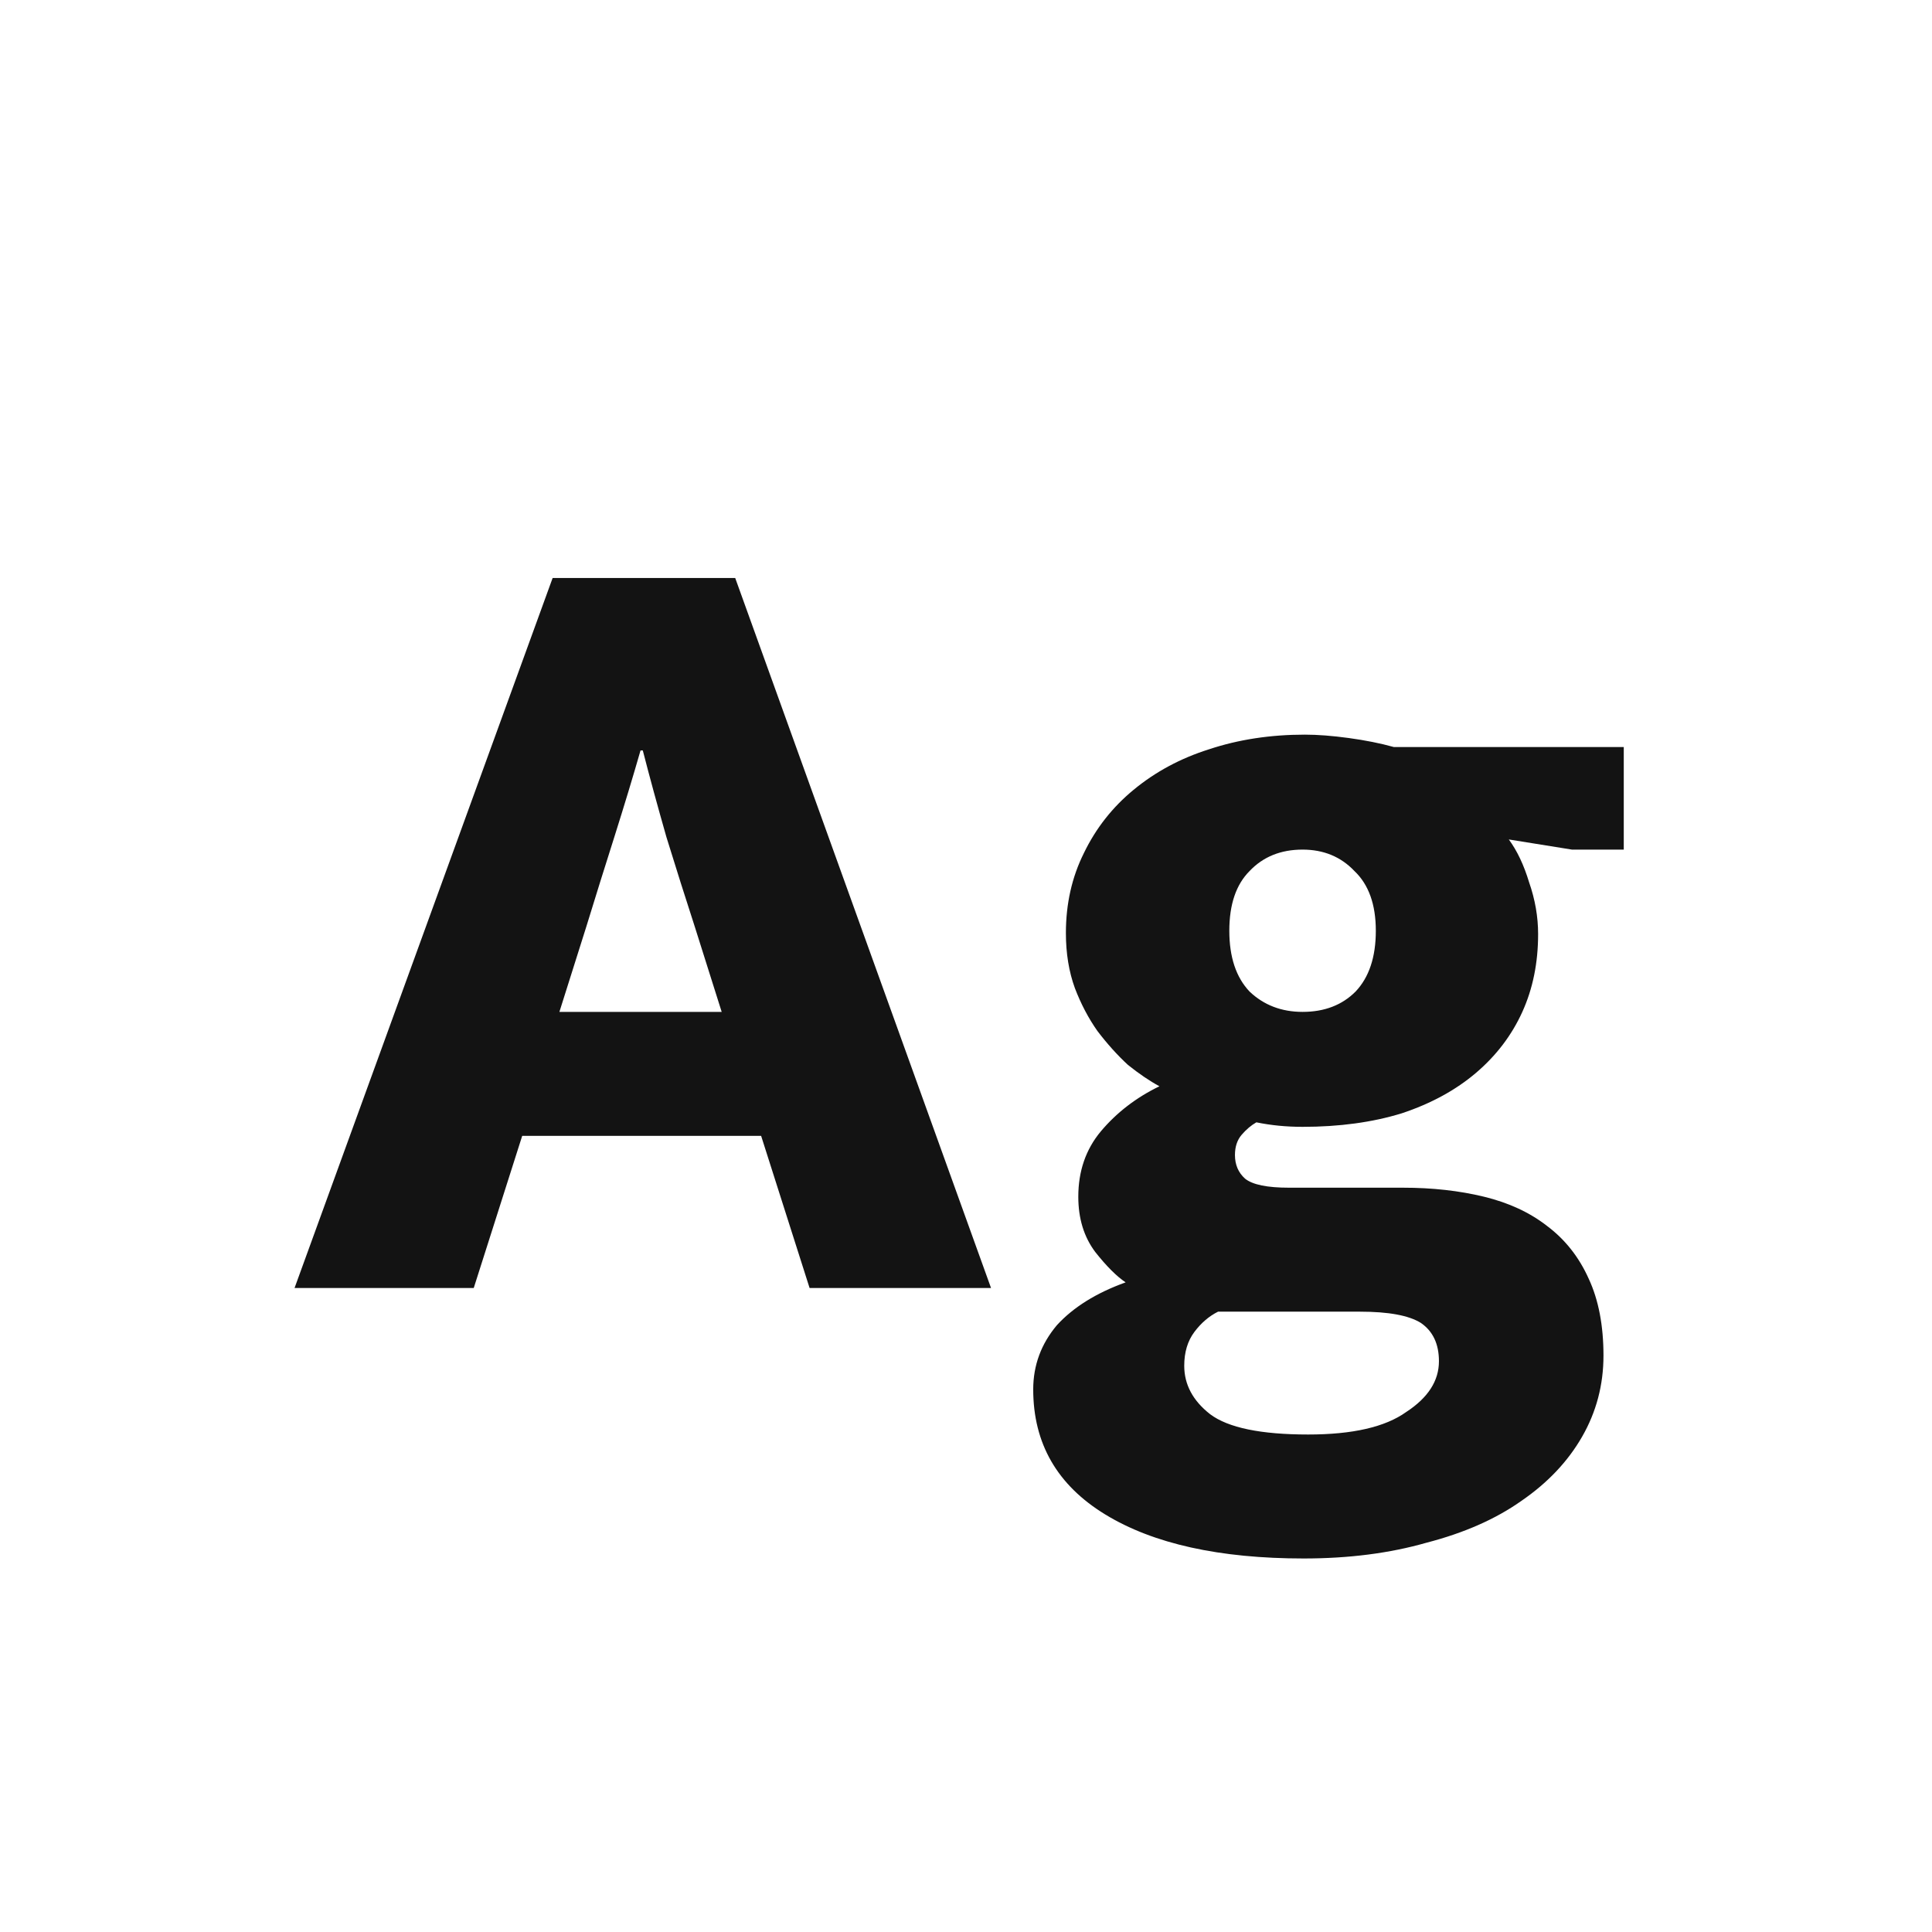 <svg width="24" height="24" viewBox="0 0 24 24" fill="none" xmlns="http://www.w3.org/2000/svg">
<path d="M6.865 7.18H9.133L12.311 16H10.057L9.455 14.11H6.487L5.885 16H3.659L6.865 7.18ZM6.949 12.57H8.965L8.629 11.506C8.517 11.161 8.4 10.792 8.279 10.4C8.167 10.008 8.069 9.649 7.985 9.322H7.957C7.863 9.649 7.756 10.003 7.635 10.386C7.513 10.769 7.397 11.142 7.285 11.506L6.949 12.57ZM13.241 11.59C13.241 11.226 13.316 10.895 13.465 10.596C13.614 10.288 13.82 10.027 14.081 9.812C14.352 9.588 14.664 9.42 15.019 9.308C15.383 9.187 15.78 9.126 16.209 9.126C16.368 9.126 16.55 9.14 16.755 9.168C16.96 9.196 17.147 9.233 17.315 9.28H20.171V10.554H19.527L18.743 10.428C18.846 10.568 18.93 10.745 18.995 10.96C19.07 11.175 19.107 11.389 19.107 11.604C19.107 11.959 19.042 12.281 18.911 12.57C18.78 12.859 18.589 13.111 18.337 13.326C18.085 13.541 17.777 13.709 17.413 13.83C17.049 13.942 16.638 13.998 16.181 13.998C16.078 13.998 15.98 13.993 15.887 13.984C15.794 13.975 15.7 13.961 15.607 13.942C15.542 13.979 15.481 14.031 15.425 14.096C15.369 14.161 15.341 14.245 15.341 14.348C15.341 14.469 15.383 14.567 15.467 14.642C15.56 14.717 15.742 14.754 16.013 14.754H17.427C17.791 14.754 18.127 14.791 18.435 14.866C18.743 14.941 19.004 15.062 19.219 15.23C19.443 15.398 19.616 15.617 19.737 15.888C19.858 16.149 19.919 16.467 19.919 16.84C19.919 17.204 19.83 17.54 19.653 17.848C19.476 18.156 19.224 18.422 18.897 18.646C18.58 18.87 18.188 19.043 17.721 19.164C17.264 19.295 16.755 19.36 16.195 19.36C15.15 19.36 14.328 19.178 13.731 18.814C13.134 18.45 12.835 17.932 12.835 17.26C12.835 16.961 12.933 16.695 13.129 16.462C13.334 16.238 13.619 16.061 13.983 15.93C13.871 15.855 13.745 15.729 13.605 15.552C13.465 15.365 13.395 15.137 13.395 14.866C13.395 14.549 13.488 14.278 13.675 14.054C13.871 13.821 14.114 13.634 14.403 13.494C14.282 13.429 14.151 13.34 14.011 13.228C13.88 13.107 13.754 12.967 13.633 12.808C13.521 12.649 13.428 12.472 13.353 12.276C13.278 12.071 13.241 11.842 13.241 11.59ZM15.131 16.294C15.019 16.35 14.921 16.434 14.837 16.546C14.753 16.658 14.711 16.798 14.711 16.966C14.711 17.199 14.818 17.4 15.033 17.568C15.257 17.736 15.663 17.82 16.251 17.82C16.802 17.82 17.208 17.727 17.469 17.54C17.74 17.363 17.875 17.153 17.875 16.91C17.875 16.695 17.8 16.537 17.651 16.434C17.502 16.341 17.25 16.294 16.895 16.294H15.131ZM17.091 11.562C17.091 11.235 17.002 10.988 16.825 10.82C16.657 10.643 16.442 10.554 16.181 10.554C15.91 10.554 15.691 10.643 15.523 10.82C15.355 10.988 15.271 11.235 15.271 11.562C15.271 11.889 15.355 12.141 15.523 12.318C15.7 12.486 15.92 12.57 16.181 12.57C16.452 12.57 16.671 12.486 16.839 12.318C17.007 12.141 17.091 11.889 17.091 11.562Z" fill="#131313"/>
</svg>
